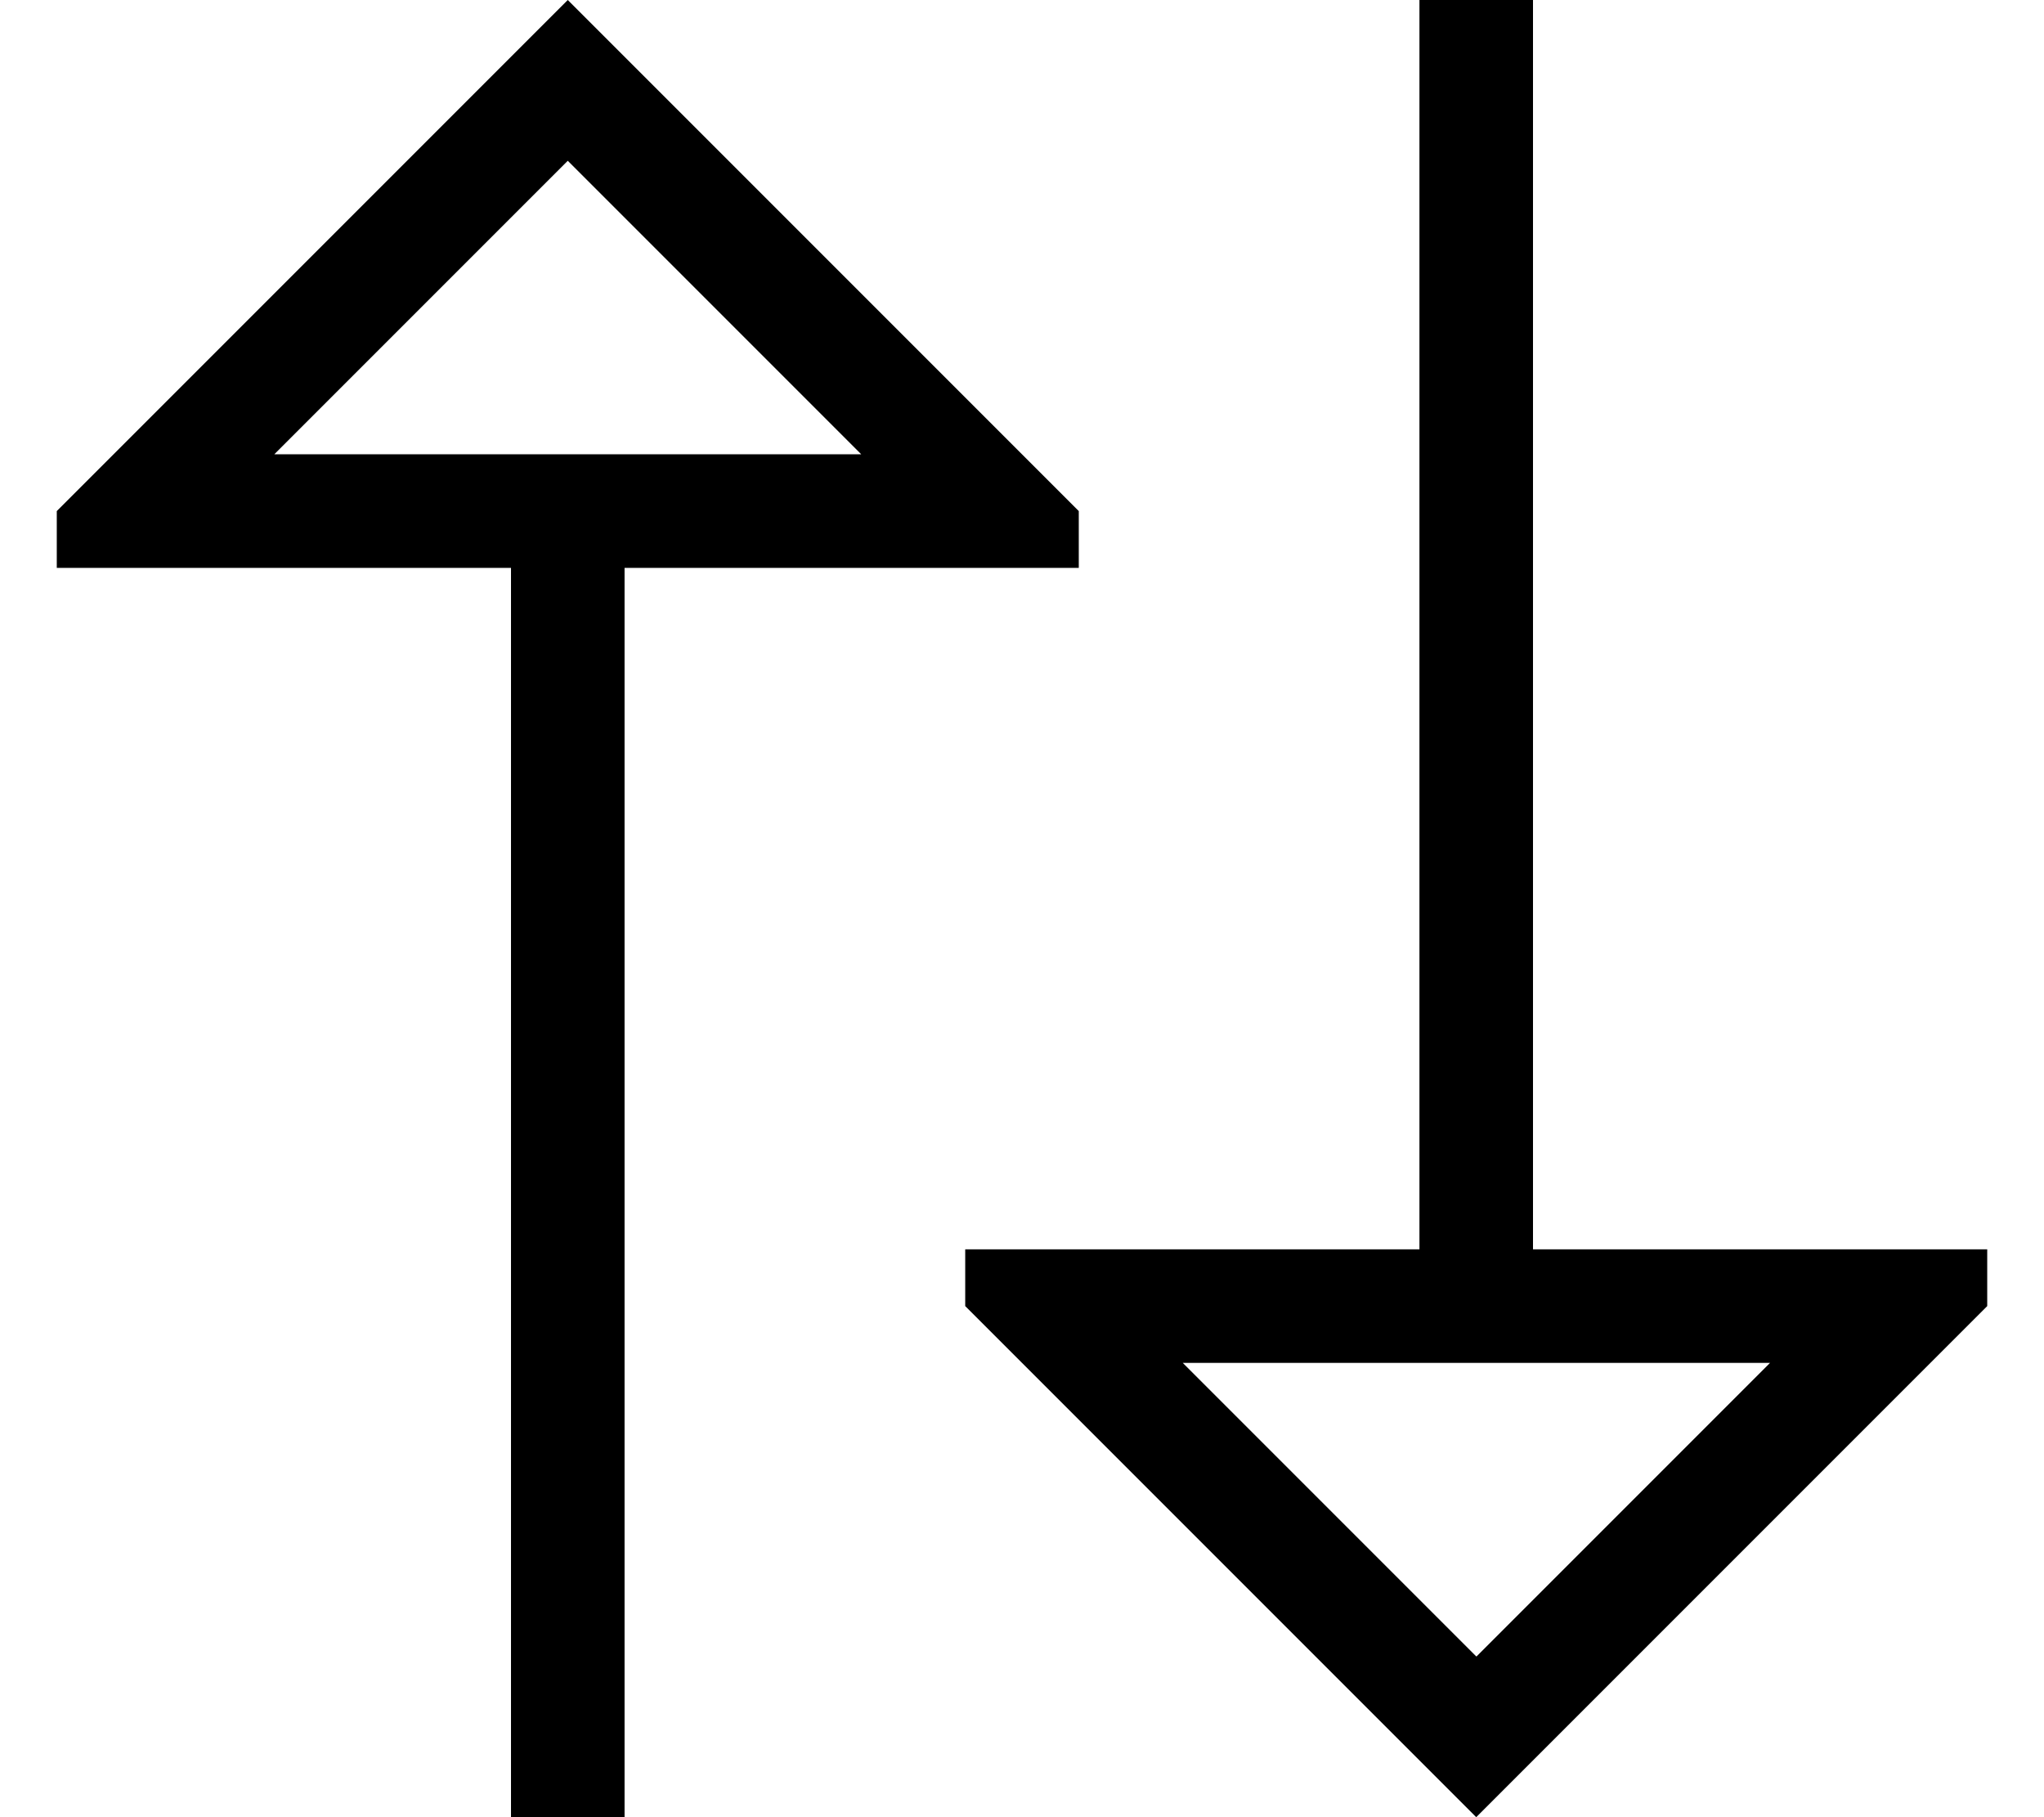 <svg xmlns="http://www.w3.org/2000/svg" viewBox="0 0 576 512"><!--! Font Awesome Pro 7.0.0 by @fontawesome - https://fontawesome.com License - https://fontawesome.com/license (Commercial License) Copyright 2025 Fonticons, Inc. --><path fill="currentColor" d="M182.6 22.6l-22.6-22.6-144 144 0 16 128 0 0 352 32 0 0-352 128 0 0-16-121.4-121.4zM242.7 128L77.3 128 160 45.3 242.7 128zM400 16l0 336-128 0 0 16 144 144 144-144 0-16-128 0 0-352-32 0 0 16zm16 450.7l-82.7-82.7 165.5 0-82.7 82.7z"/></svg>